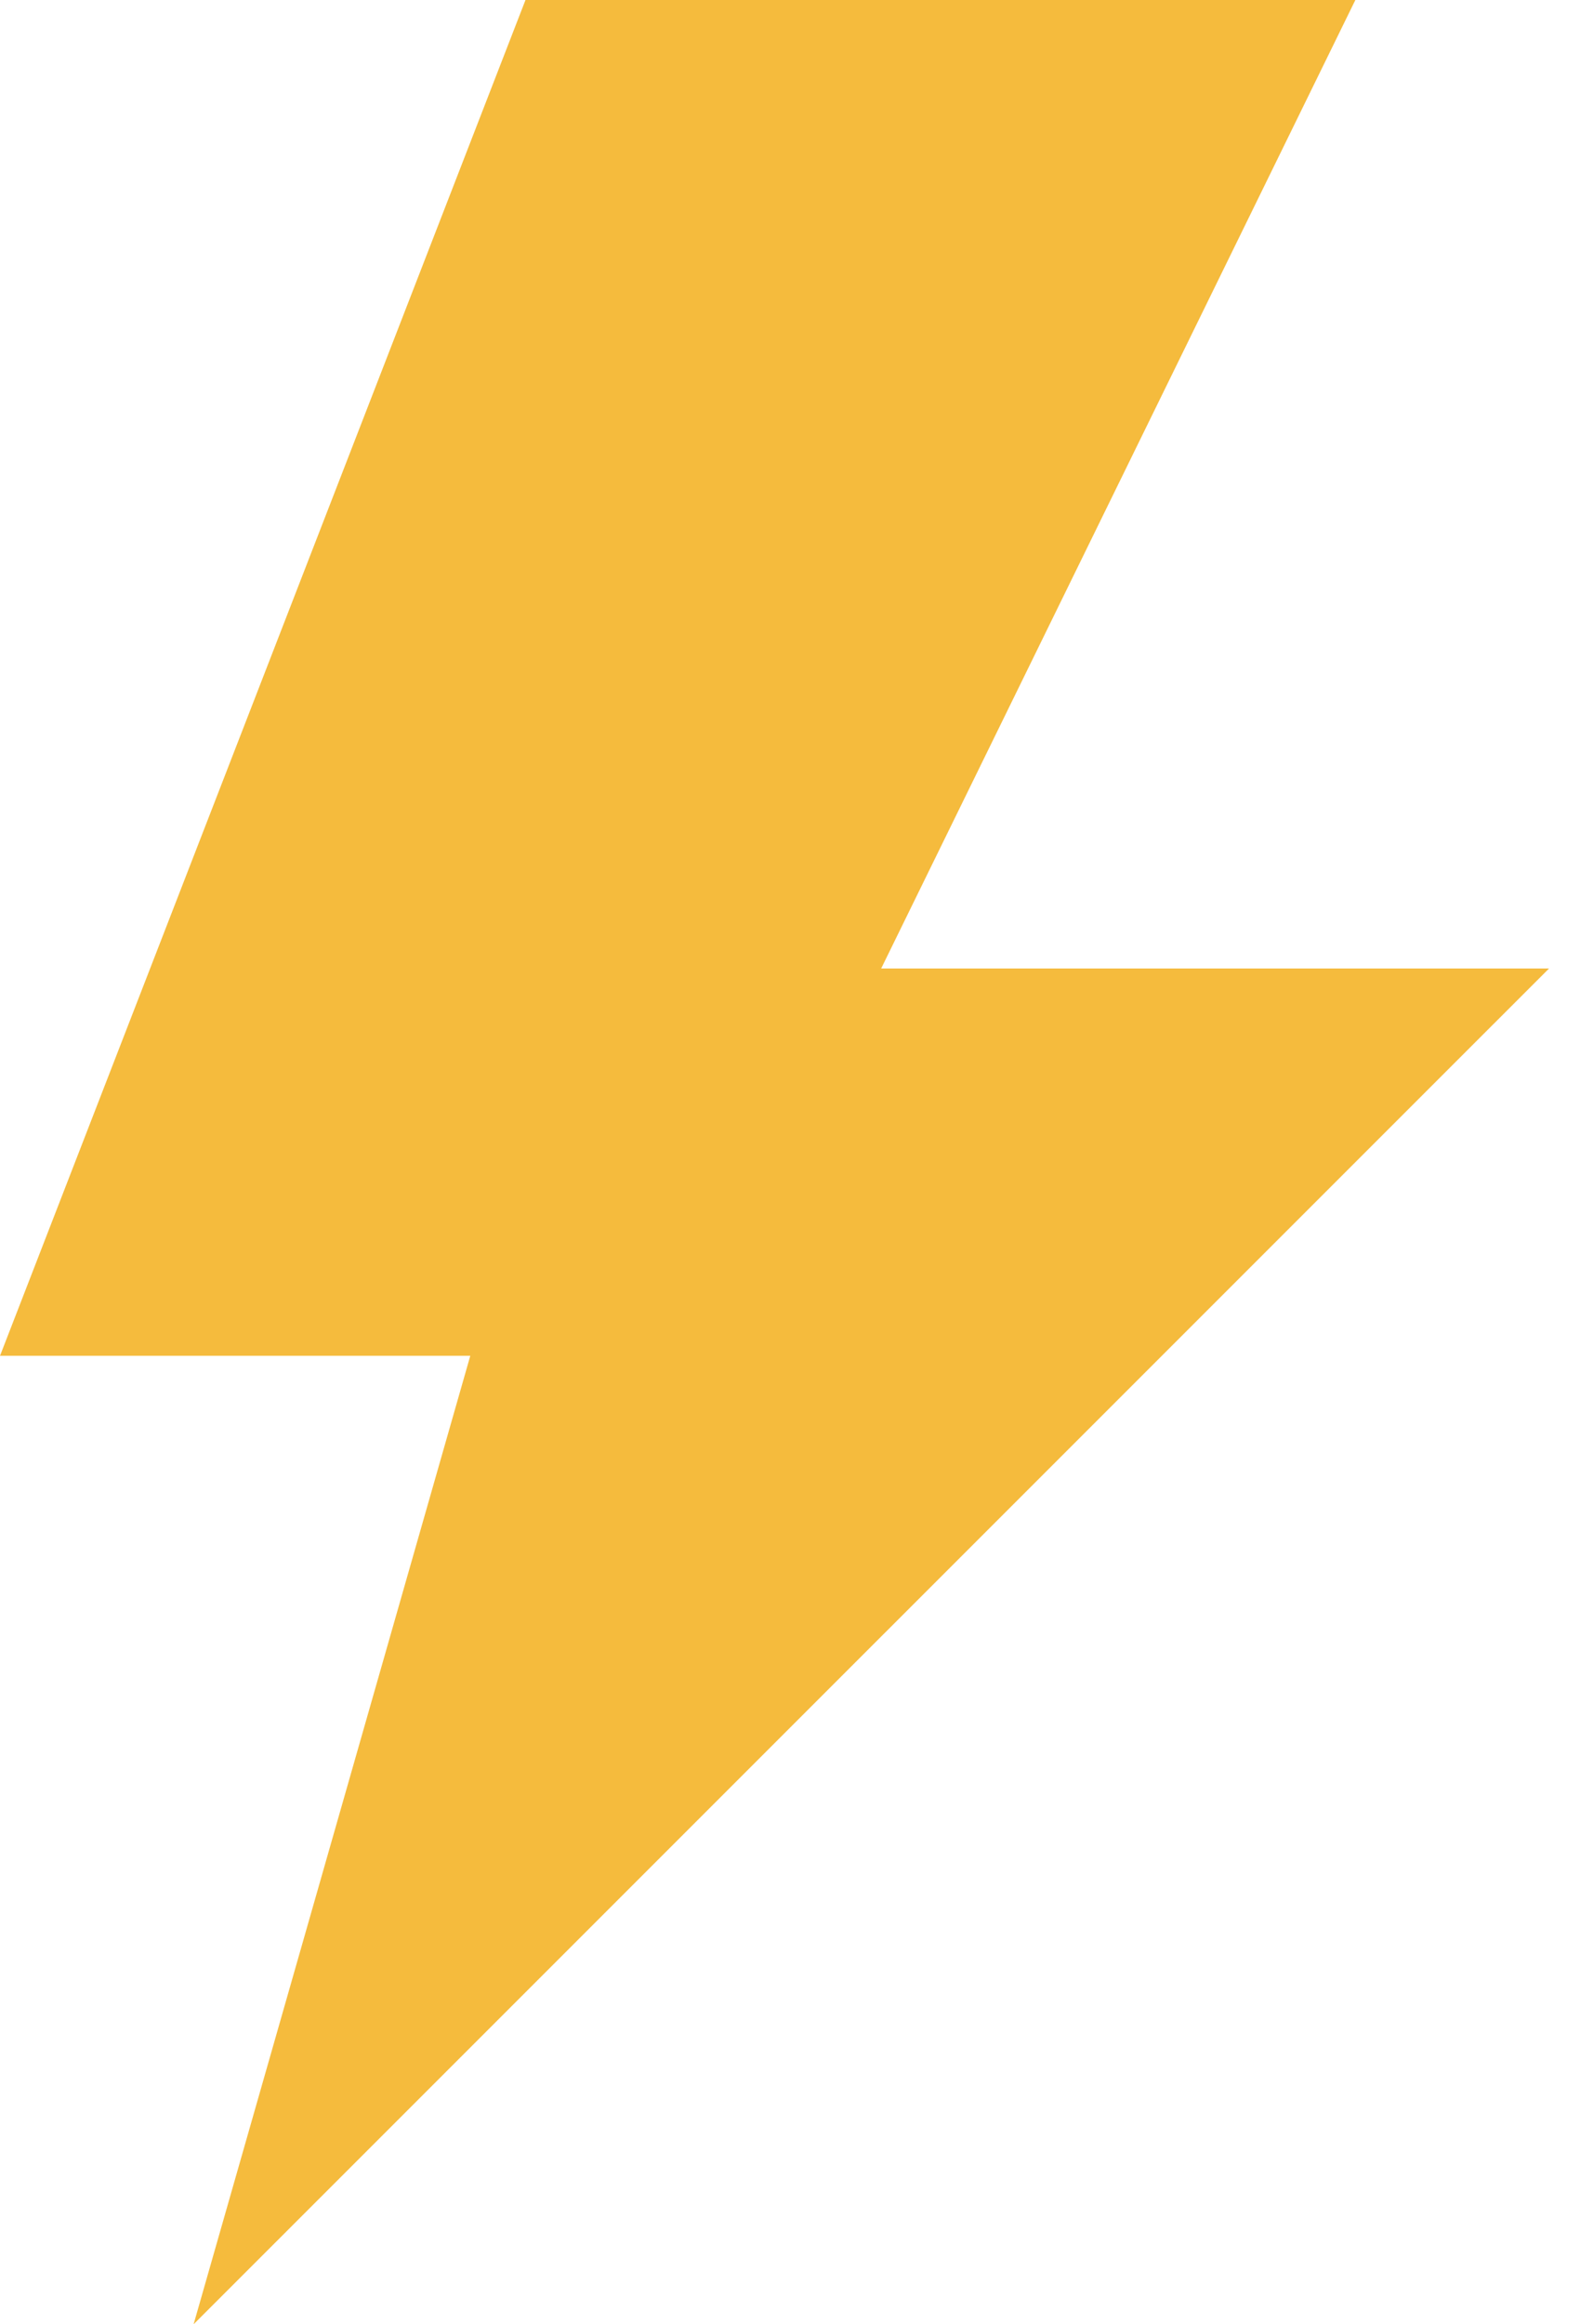 <?xml version="1.0" encoding="UTF-8" standalone="no"?>
<svg width="17px" height="25px" viewBox="0 0 17 25" version="1.1" xmlns="http://www.w3.org/2000/svg" xmlns:xlink="http://www.w3.org/1999/xlink">
    <!-- Generator: Sketch 3.7.1 (28215) - http://www.bohemiancoding.com/sketch -->
    <title>Simbol-Level</title>
    <desc>Created with Sketch.</desc>
    <defs></defs>
    <g id="Symbols" stroke="none" stroke-width="1" fill="none" fill-rule="evenodd">
        <g id="Level" transform="translate(-21, -1)" fill="#F5BB3D">
            <g id="Simbol-Level">
                <g transform="translate(21, 1)">
                    <g id="thunder">
                        <polygon id="Shape" points="16.667 10.417 9.481 10.417 14.583 0 5.654 0 0 14.583 5.06 14.583 2.083 25"></polygon>
                    </g>
                </g>
            </g>
        </g>
    </g>
</svg>